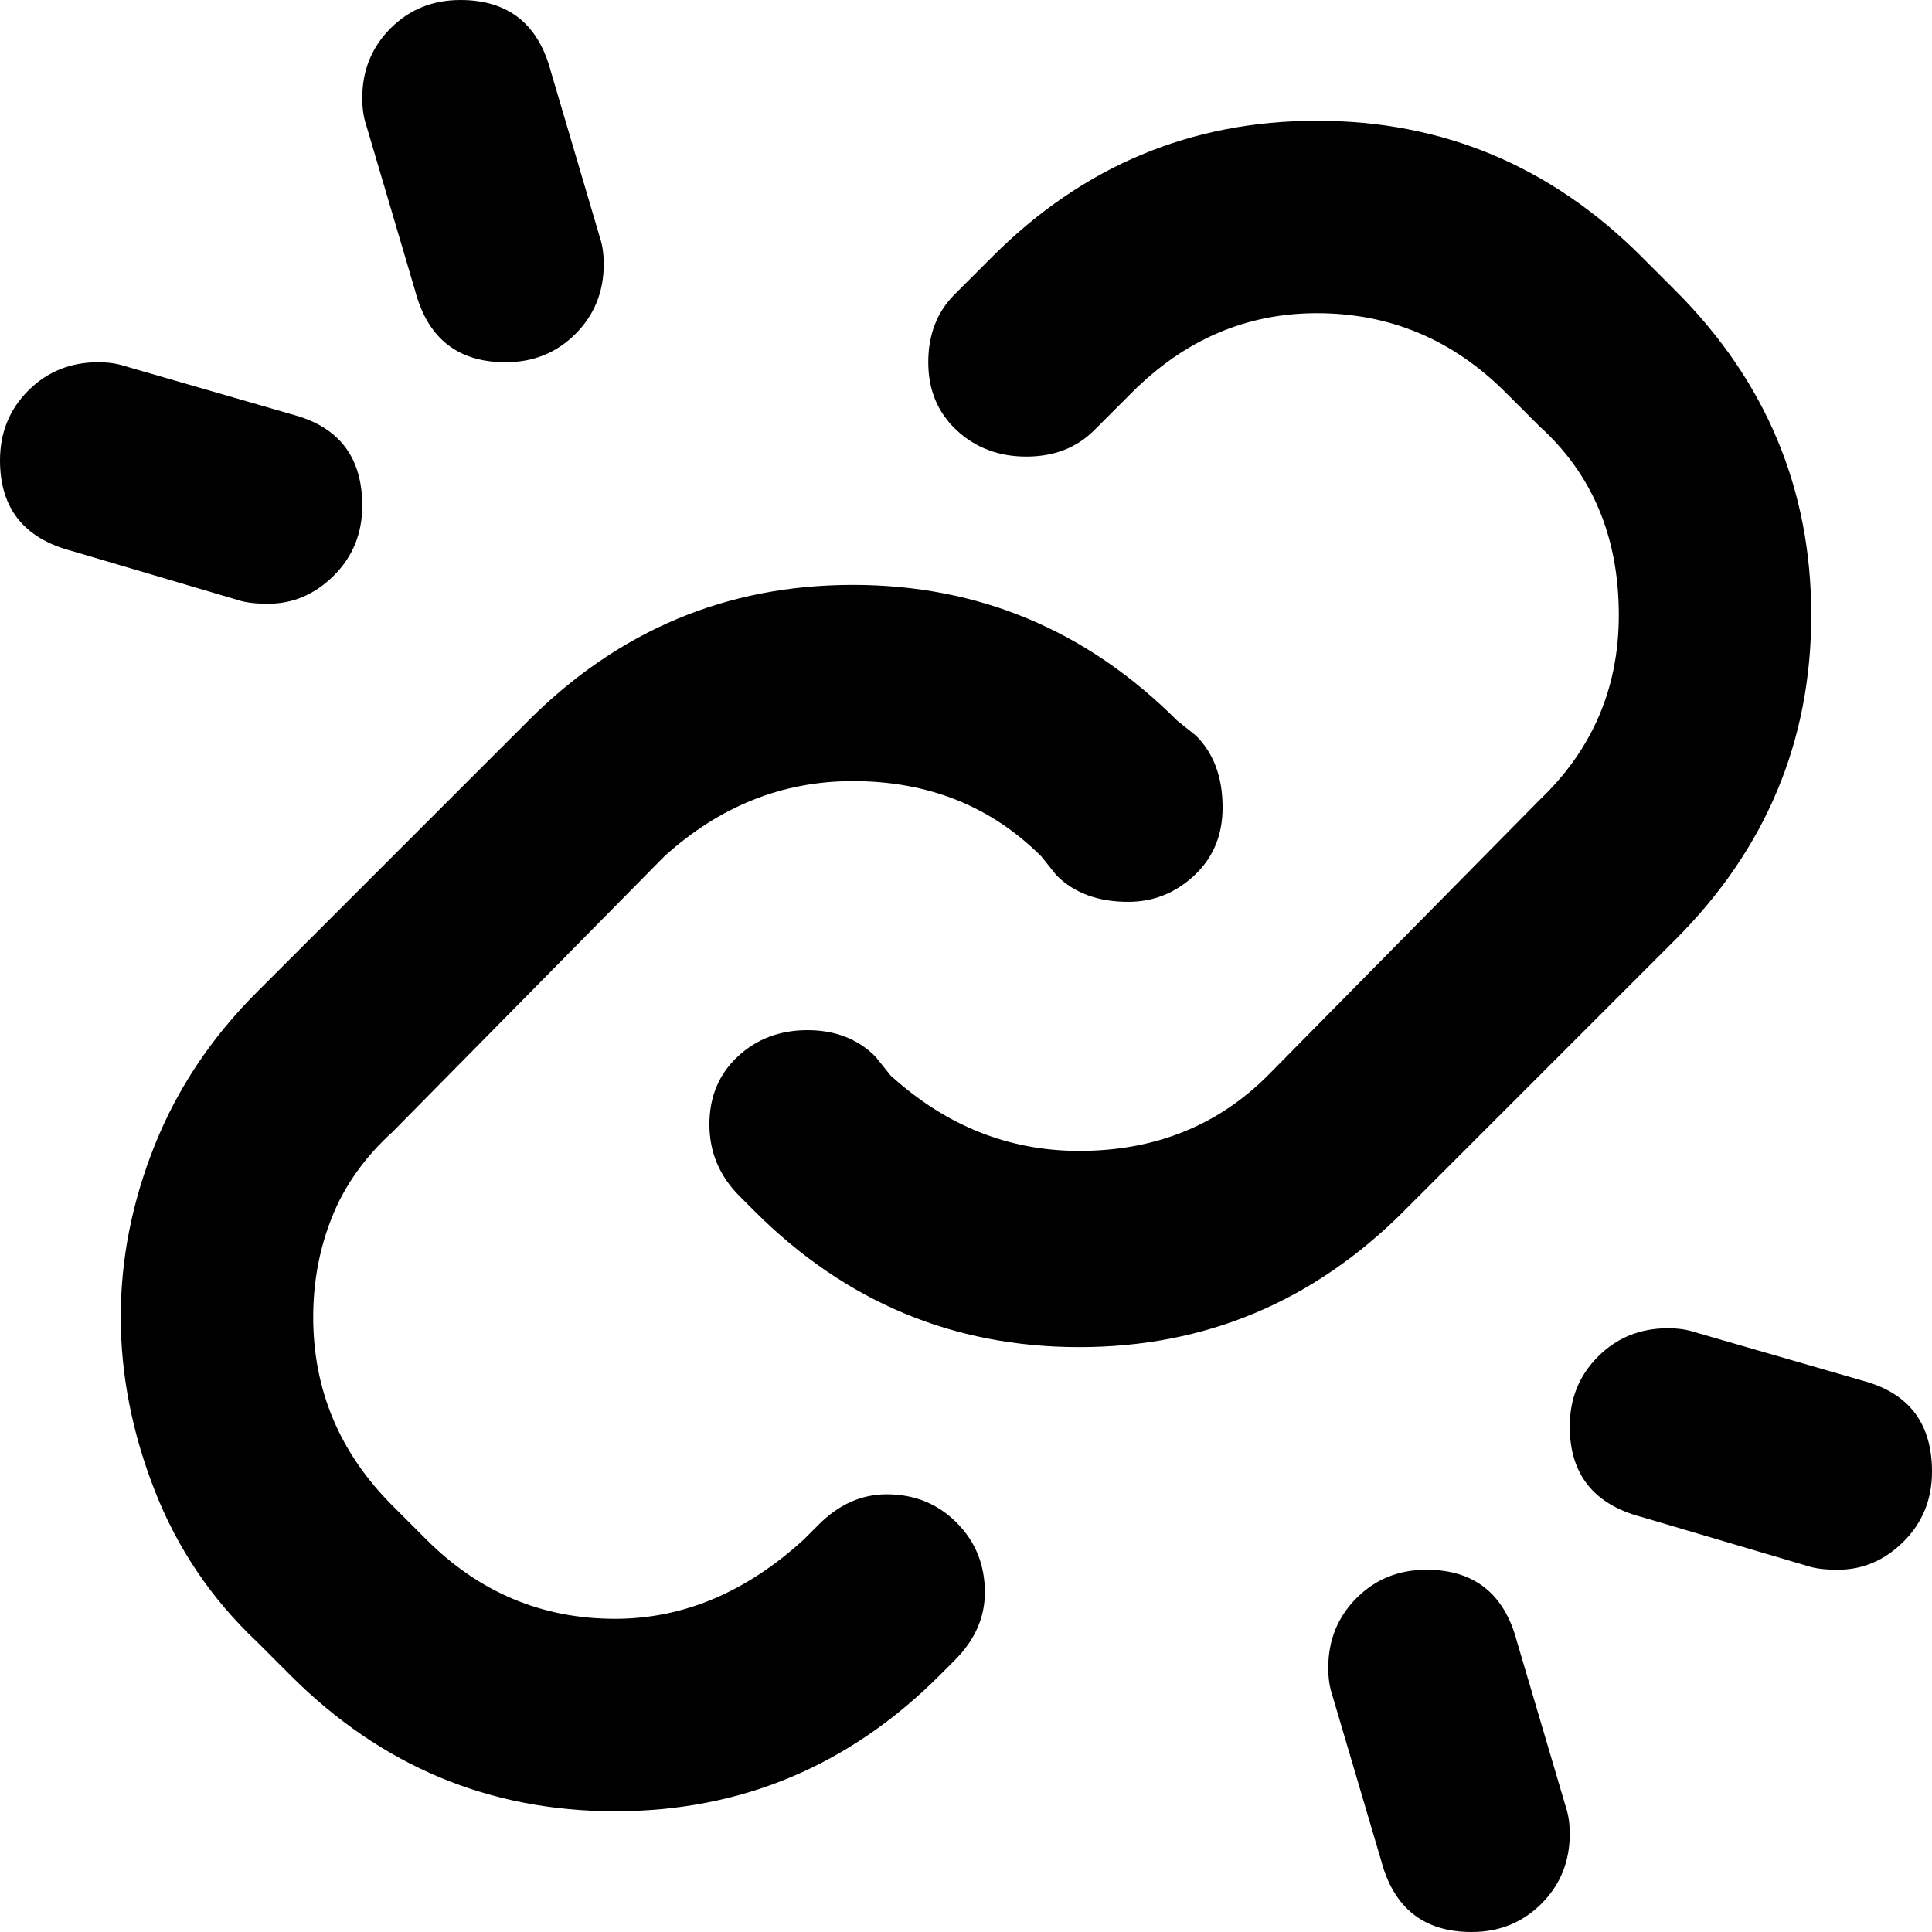 <svg xmlns="http://www.w3.org/2000/svg" viewBox="0 0 512 512">
	<path d="M217 404q8-8 18-8 11 0 18.5 7.5T261 422q0 10-8 18l-4 4q-36 36-86 36t-86-36l-9-9q-18-17-27-40t-9-46 9-45.5T68 263l72-72q36-36 86-36t86 36l5 4q7 7 7 19 0 11-7.5 18t-17.5 7q-12 0-19-7l-4-5q-20-20-50-20-28 0-50 20l-72 73q-11 10-16 22.5T83 349q0 29 21 50l9 9q21 21 50 21 27 0 50-21zm198 75q1 3 1 7 0 11-7.5 18.5T390 512q-19 0-24-19l-13-44q-1-3-1-7 0-11 7.5-18.5T378 416q19 0 24 19zM71 160q-5 0-8-1l-44-13q-19-5-19-24 0-11 7.5-18.5T26 96q4 0 7 1l45 13q18 5 18 24 0 11-7.5 18.5T71 160zM97 33q-1-3-1-7 0-11 7.5-18.5T122 0q19 0 24 19l13 44q1 3 1 7 0 11-7.5 18.5T134 96q-19 0-24-19zm275 288q-36 36-86 36t-86-36l-4-4q-8-8-8-19t7.5-18 18.5-7 18 7l4 5q22 20 50 20 30 0 50-20l72-73q21-20 21-49 0-31-21-50l-9-9q-21-21-50-21-28 0-49 21l-10 10q-7 7-18 7t-18.5-7-7.5-18 7-18l10-10q36-36 86-36t86 36l9 9q36 36 36 86t-36 86zm122 45q18 5 18 24 0 11-7.5 18.5T487 416q-5 0-8-1l-44-13q-19-5-19-24 0-11 7.5-18.5T442 352q4 0 7 1z"/>
</svg>